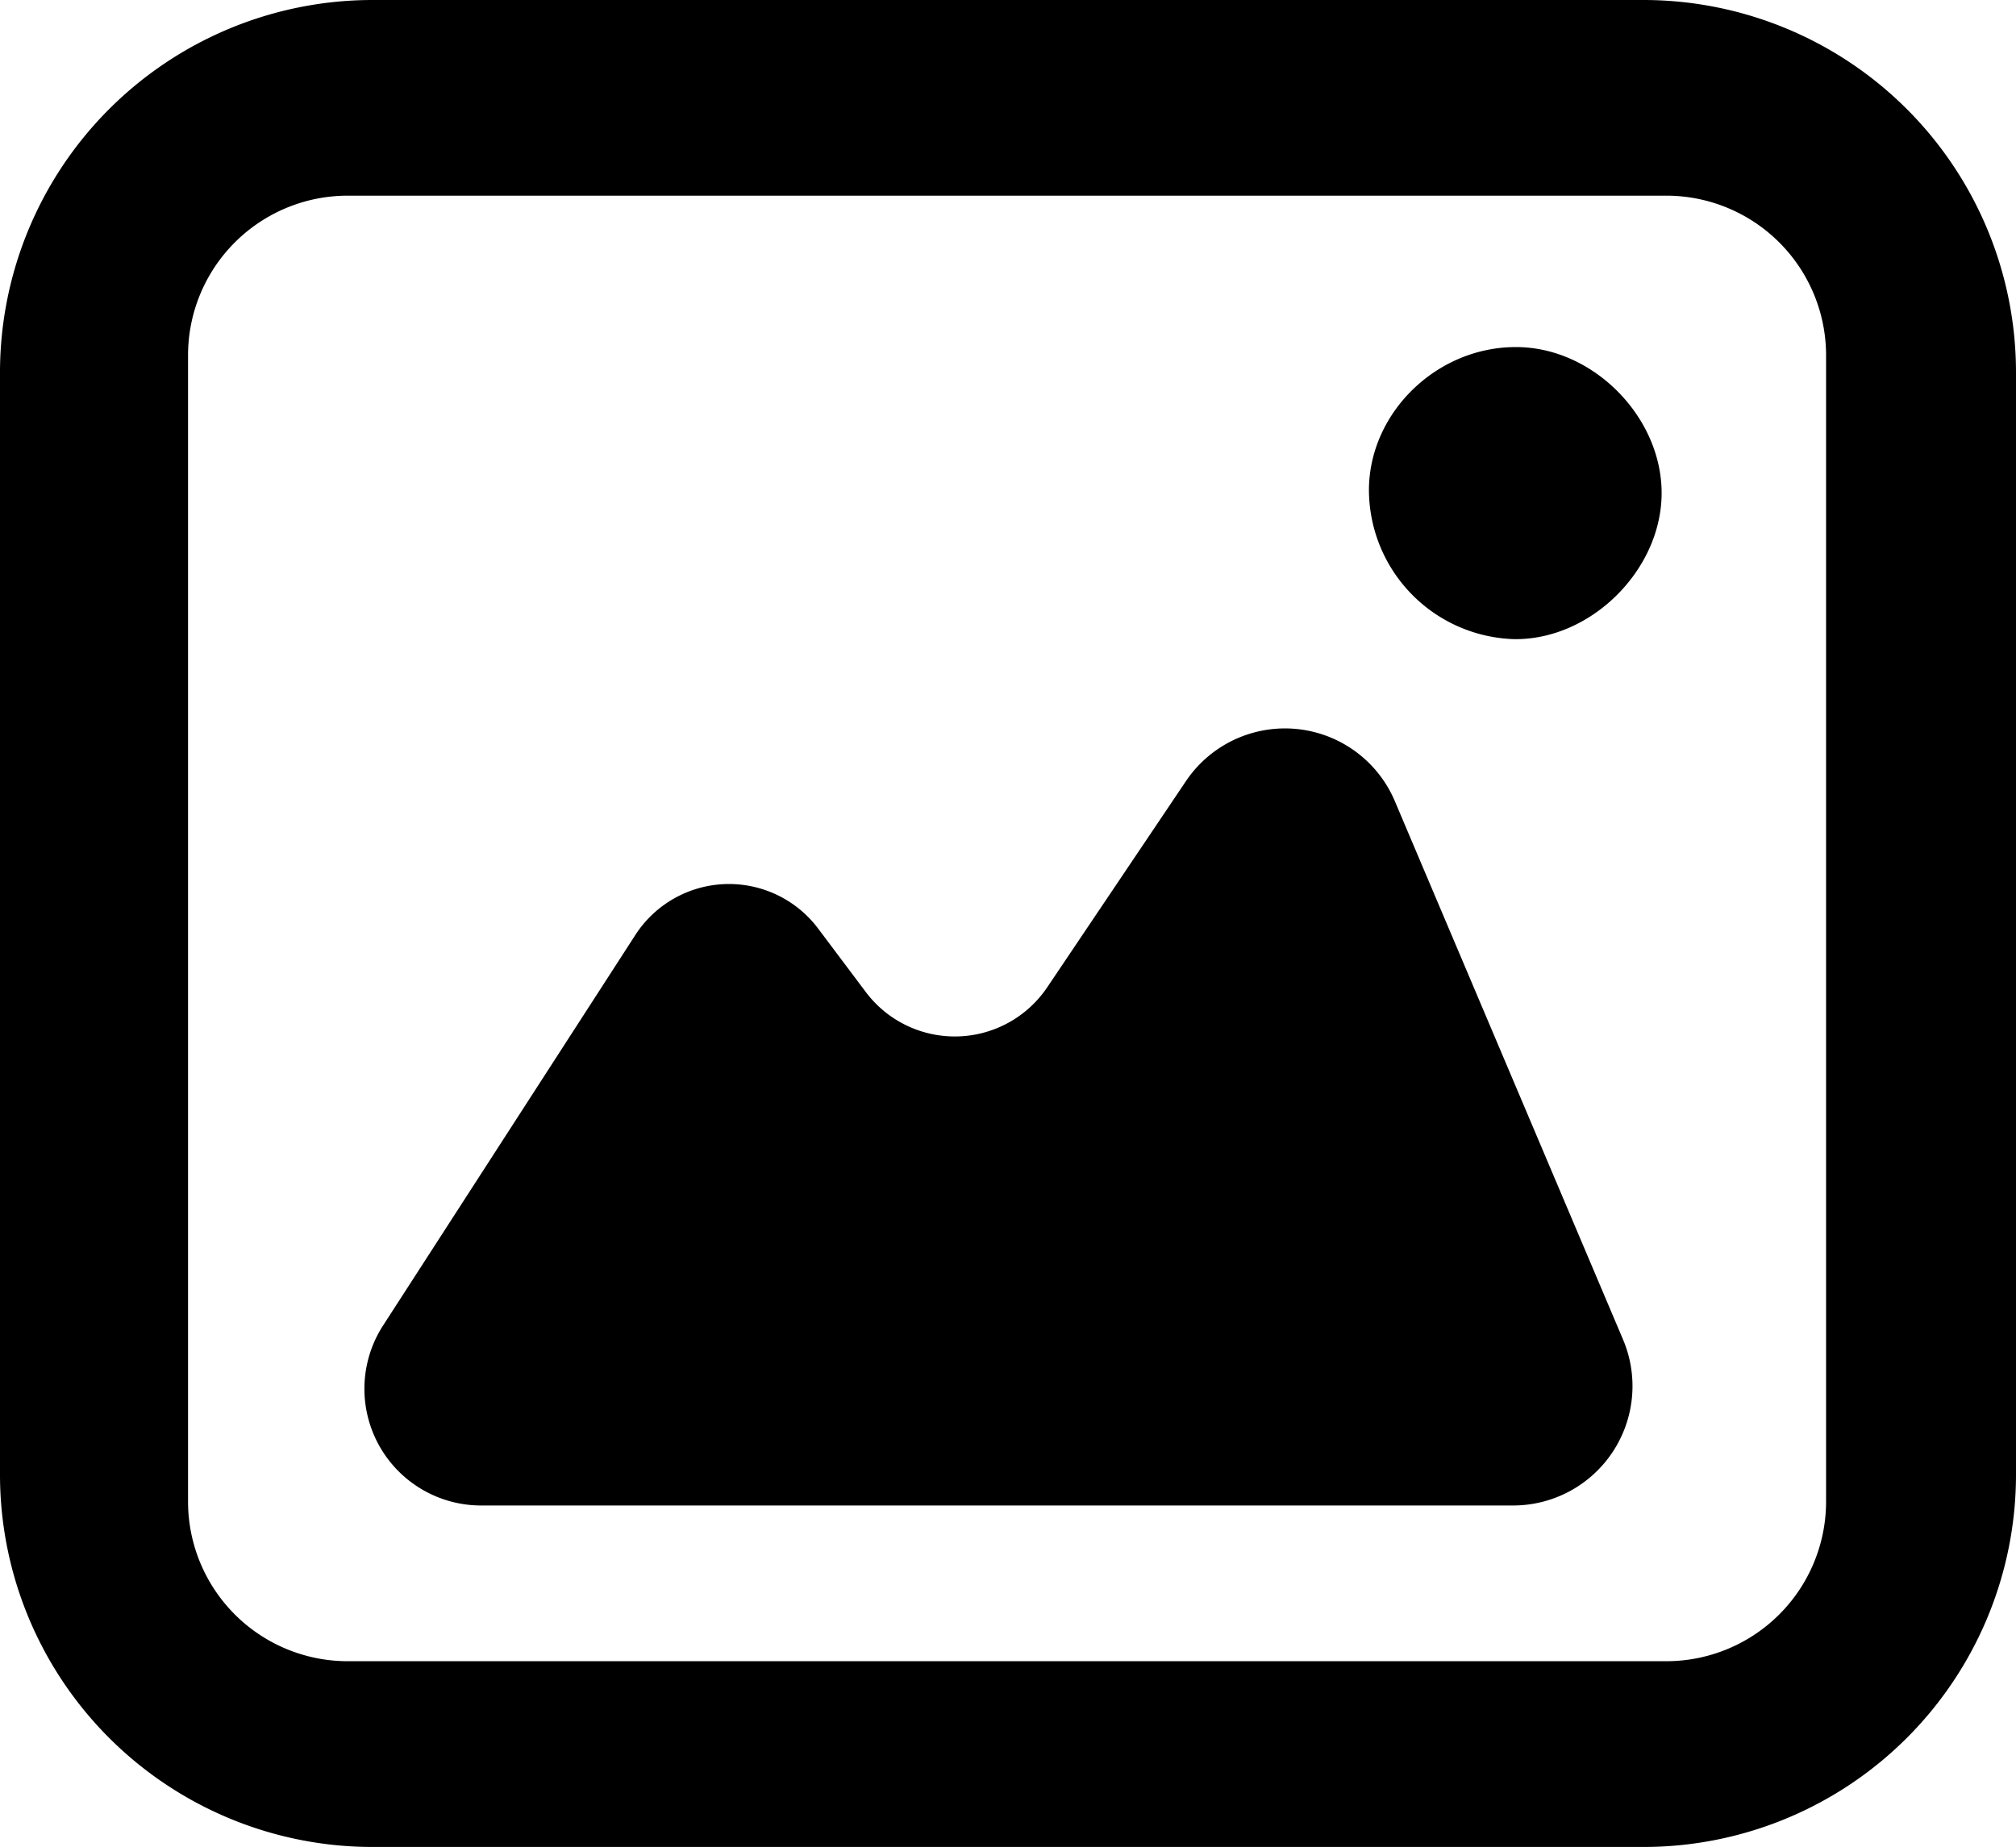<svg xmlns="http://www.w3.org/2000/svg" viewBox="0 0 215.38 197.38"><title>Ресурс 3</title><g id="Слой_2" data-name="Слой 2"><g id="Слой_1-2" data-name="Слой 1"><path d="M40.93,141.64,67.88,99.91a11.91,11.91,0,0,1,19.52-.69L92.49,106a11.9,11.9,0,0,0,19.4-.51l14.8-22A12.75,12.75,0,0,1,149,85.57l24.4,57.58a12.76,12.76,0,0,1-11.74,17.73H51.41A12.47,12.47,0,0,1,40.93,141.64Z"/><path d="M146.25,52.32c.05-8.26,7.28-15.26,15.73-15.23,8.18,0,15.54,7.42,15.54,15.6S170,68.4,161.76,68.3A16,16,0,0,1,146.25,52.32Z"/><path d="M175.69,0h-136A39.81,39.81,0,0,0,0,39.69v118a39.8,39.8,0,0,0,39.69,39.68h136a39.8,39.8,0,0,0,39.69-39.68v-118A39.81,39.81,0,0,0,175.69,0Zm19.4,160.52a17.07,17.07,0,0,1-17,17h-141a17.06,17.06,0,0,1-17-17V37.91a17.06,17.06,0,0,1,17-17h141a17.07,17.07,0,0,1,17,17Z"/></g></g></svg>